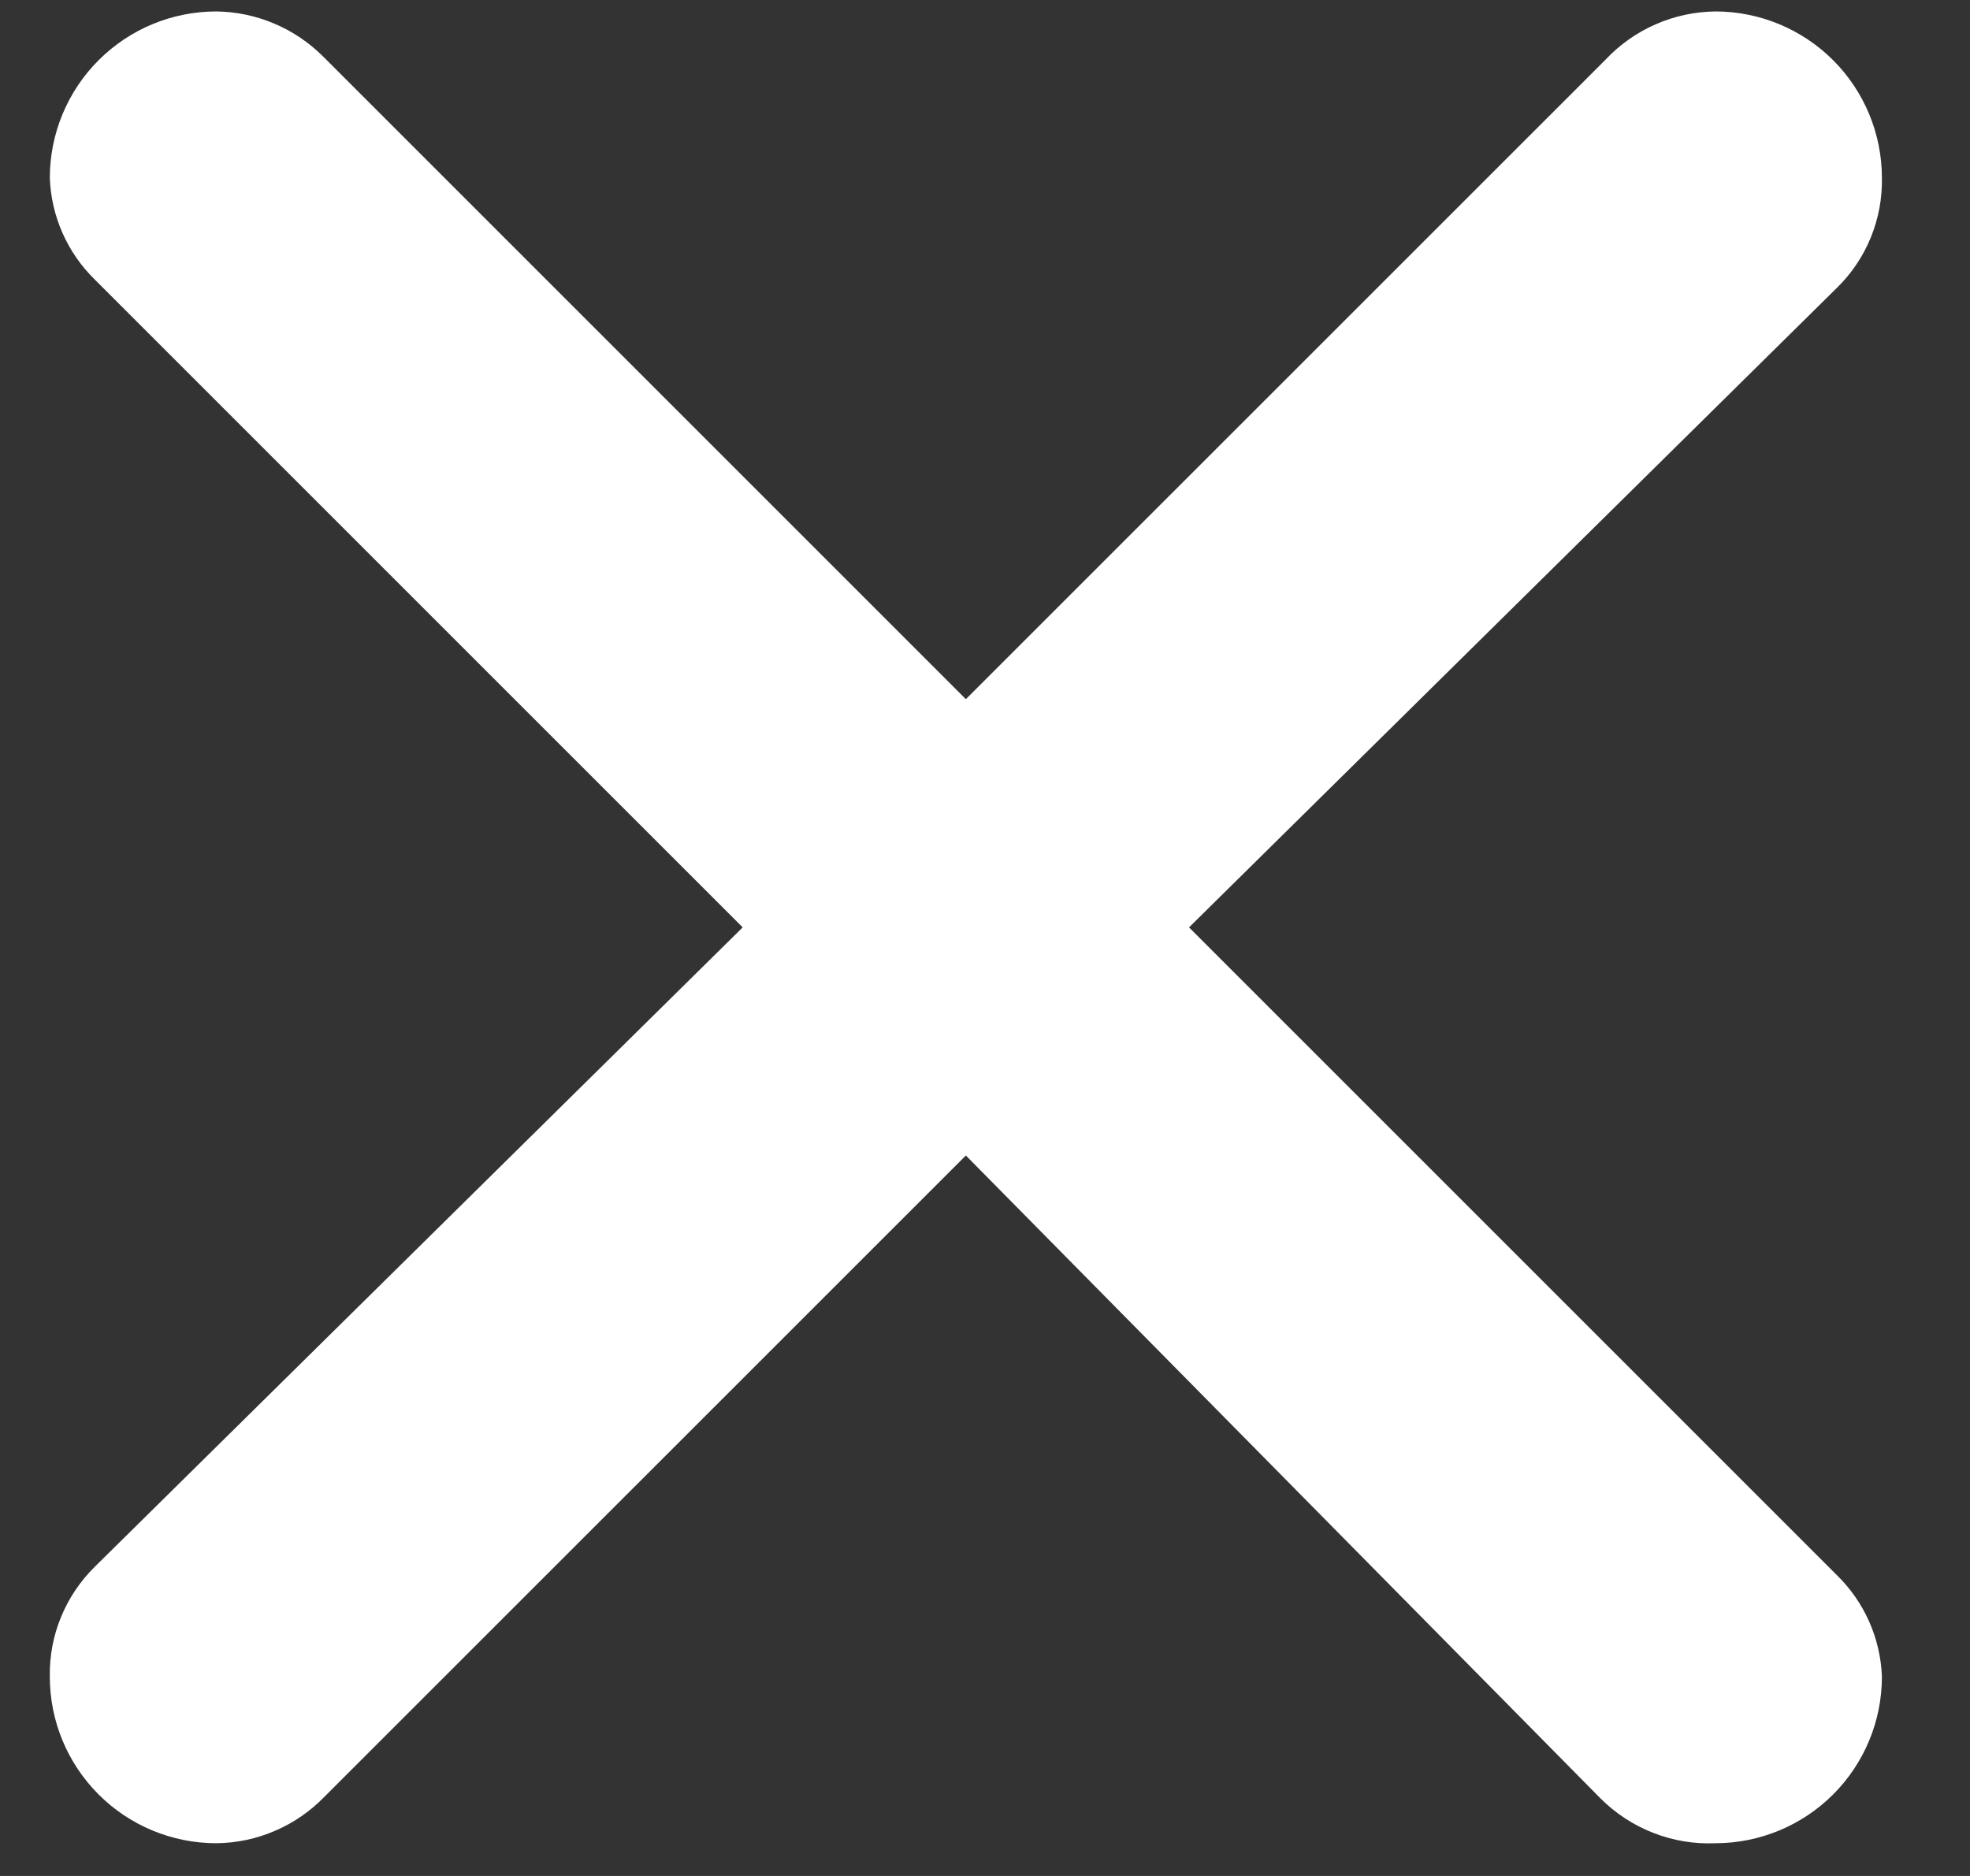 <svg width="21" height="20" viewBox="0 0 21 20" fill="none" xmlns="http://www.w3.org/2000/svg">
<rect x="0" y="0" width="21" height="20" fill="#333333" stroke="none"/>
<path d="M3.443 0.601L10.296 7.454L17.114 0.637C17.264 0.477 17.446 0.348 17.647 0.26C17.848 0.171 18.066 0.125 18.285 0.122C18.756 0.122 19.208 0.309 19.541 0.642C19.874 0.975 20.061 1.427 20.061 1.897C20.065 2.115 20.025 2.331 19.942 2.533C19.86 2.734 19.737 2.917 19.581 3.069L12.675 9.887L19.581 16.793C19.874 17.079 20.046 17.467 20.061 17.876C20.061 18.347 19.874 18.798 19.541 19.131C19.208 19.464 18.756 19.651 18.285 19.651C18.059 19.661 17.833 19.623 17.622 19.54C17.412 19.458 17.22 19.332 17.06 19.172L10.296 12.319L3.46 19.154C3.31 19.309 3.131 19.433 2.933 19.518C2.735 19.604 2.522 19.649 2.306 19.651C1.835 19.651 1.384 19.464 1.051 19.131C0.718 18.798 0.531 18.347 0.531 17.876C0.527 17.658 0.567 17.442 0.65 17.241C0.732 17.039 0.855 16.857 1.01 16.704L7.917 9.887L1.01 2.98C0.718 2.694 0.546 2.307 0.531 1.897C0.531 1.427 0.718 0.975 1.051 0.642C1.384 0.309 1.835 0.122 2.306 0.122C2.732 0.127 3.141 0.3 3.443 0.601Z" fill="white"/>
</svg>
